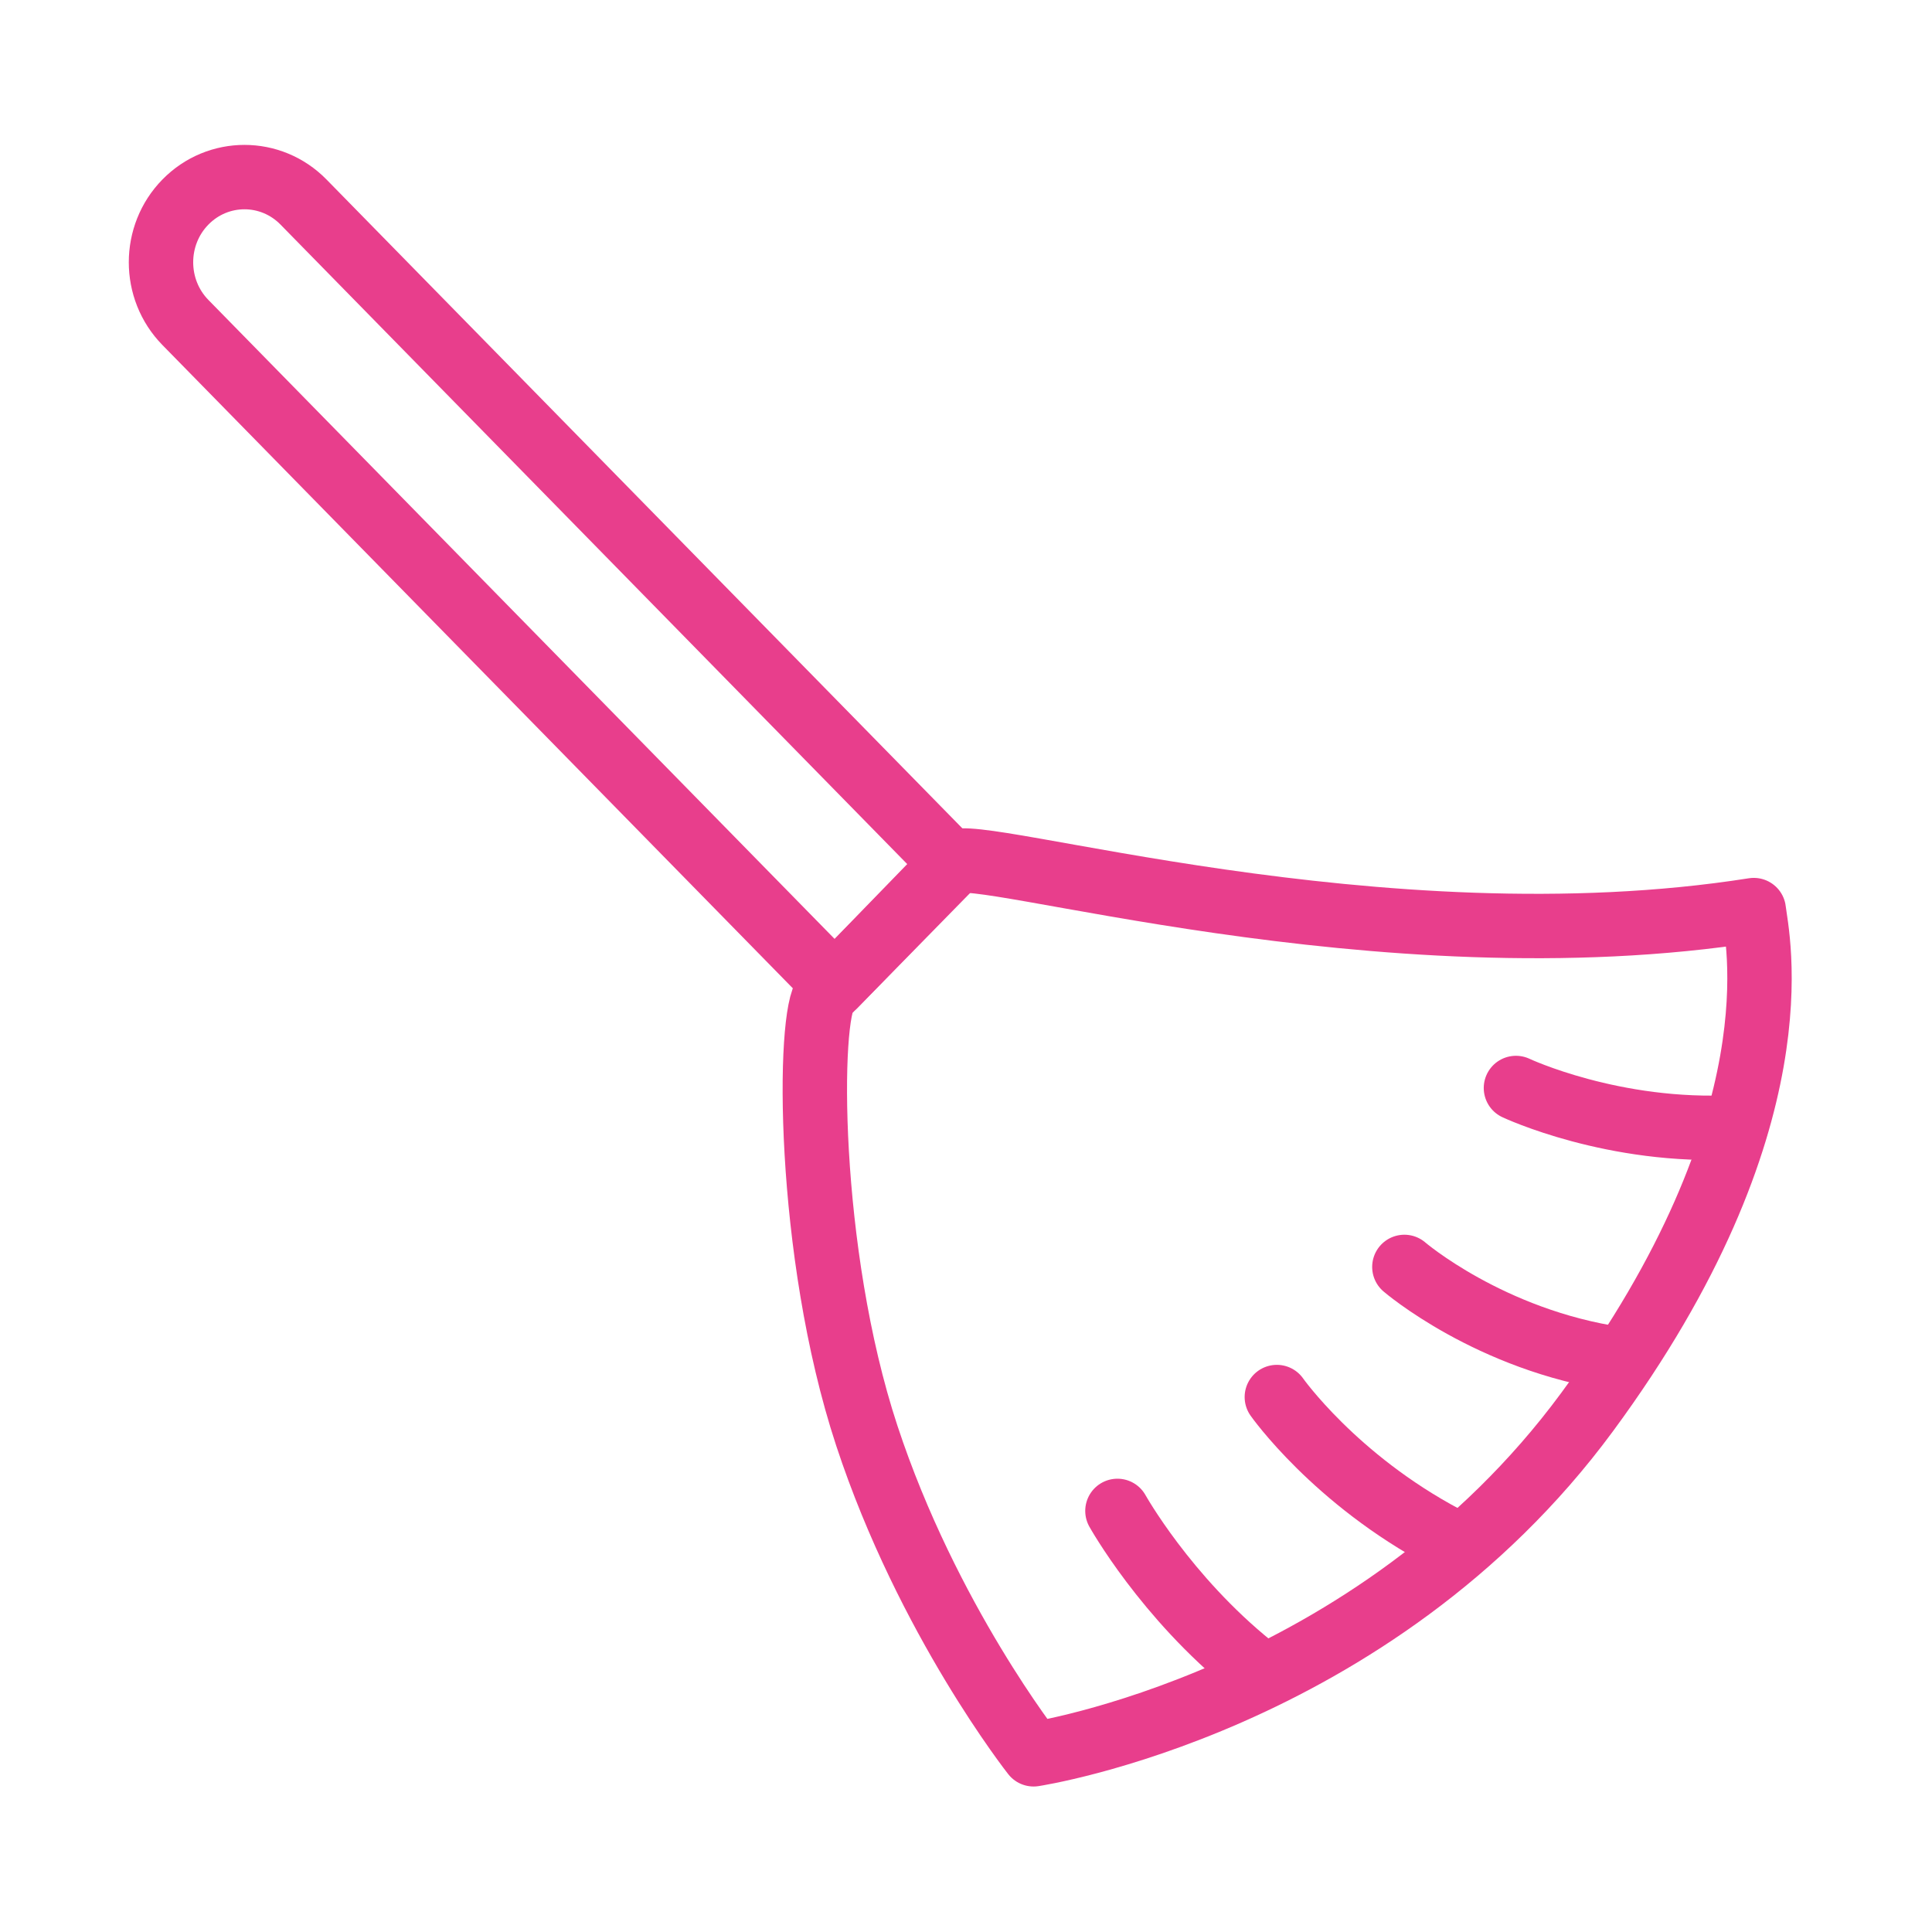 <svg width="120" height="120" viewBox="0 0 120 120" fill="none" xmlns="http://www.w3.org/2000/svg">
<g id="sweep">
<g id="sweep_2">
<path id="Layer 1" fill-rule="evenodd" clip-rule="evenodd" d="M108.93 56.527C109.098 58.093 111.898 69.624 98.576 87.709C85.254 105.794 64.198 108.963 64.198 108.963C64.198 108.963 57.609 100.613 53.839 89.172C50.069 77.731 50.16 62.907 51.312 61.731L59.233 53.57C60.392 52.388 85.656 60.199 108.93 56.527Z" stroke="#E83E8C" stroke-width="4" stroke-linecap="round" stroke-linejoin="round"/>
<path id="Layer 2" d="M89.752 95.515C82.903 91.886 79.307 86.773 79.307 86.773" stroke="#E83E8C" stroke-width="4" stroke-linecap="round" stroke-linejoin="round"/>
<path id="Layer 3" d="M100.512 84.417C92.529 83.251 87.228 78.691 87.228 78.691" stroke="#E83E8C" stroke-width="4" stroke-linecap="round" stroke-linejoin="round"/>
<path id="Layer 4" d="M107.809 70.009C100.212 70.432 94.158 67.577 94.158 67.577" stroke="#E83E8C" stroke-width="4" stroke-linecap="round" stroke-linejoin="round"/>
<path id="Layer 5" d="M77.748 103.501C72.376 99.176 69.406 93.845 69.406 93.845" stroke="#E83E8C" stroke-width="4" stroke-linecap="round" stroke-linejoin="round"/>
<path id="Layer 6" fill-rule="evenodd" clip-rule="evenodd" d="M11.517 20.031C9.492 17.965 9.496 14.611 11.517 12.549V12.549C13.542 10.482 16.828 10.485 18.85 12.548L59.182 53.703L51.849 61.186L11.517 20.031V20.031Z" stroke="#E83E8C" stroke-width="4" stroke-linecap="round" stroke-linejoin="round"/>
</g>
</g>
</svg>
